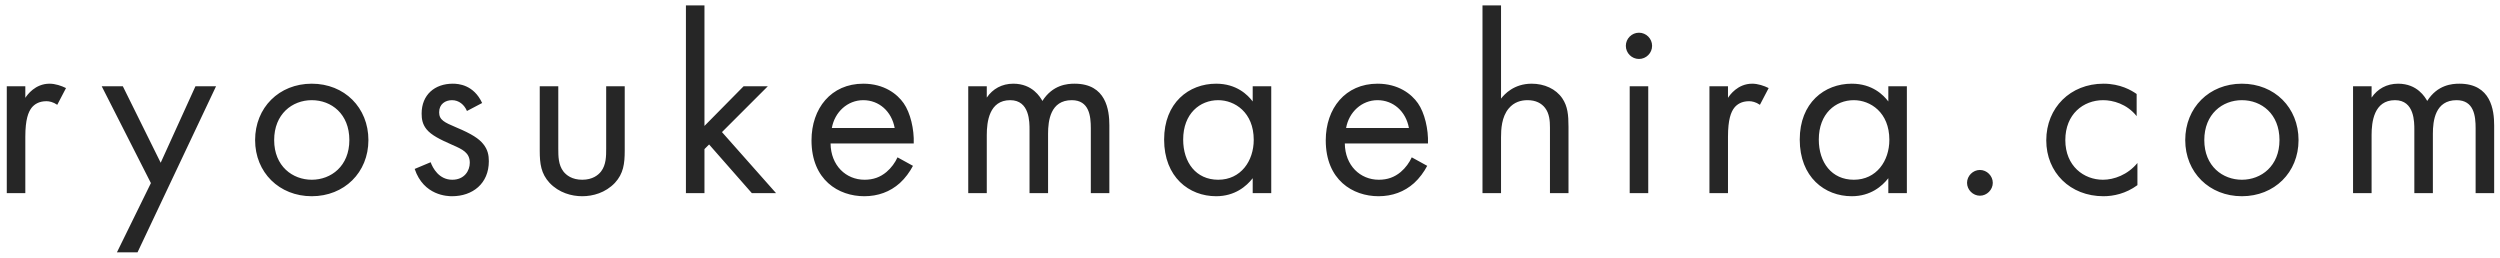 <?xml version="1.0" encoding="UTF-8" standalone="no"?>
<svg width="233px" height="24px" viewBox="0 0 233 24" version="1.1" xmlns="http://www.w3.org/2000/svg" xmlns:xlink="http://www.w3.org/1999/xlink">
    <!-- Generator: Sketch 44.1 (41455) - http://www.bohemiancoding.com/sketch -->
    <title>ryosukemaehira.com</title>
    <desc>Created with Sketch.</desc>
    <defs></defs>
    <g id="Page-1" stroke="none" stroke-width="1" fill="none" fill-rule="evenodd">
        <g id="Artboard-2" transform="translate(-57, -36)" fill="#262626">
            <path d="M57.632,54 L59.36,54 L59.36,48.744 C59.36,47.112 59.648,46.44 59.936,46.056 C60.2,45.72 60.632,45.432 61.328,45.432 C61.592,45.432 61.952,45.504 62.336,45.768 L63.152,44.208 C62.72,43.992 62.144,43.8 61.616,43.8 C60.272,43.8 59.528,44.856 59.36,45.12 L59.36,44.04 L57.632,44.04 L57.632,54 Z M67.896,59.52 L69.816,59.52 L77.136,44.04 L75.216,44.04 L71.976,51.168 L68.448,44.04 L66.48,44.04 L71.064,53.064 L67.896,59.52 Z M86.056,54.288 C83.032,54.288 80.776,52.08 80.776,49.056 C80.776,46.032 83.008,43.8 86.056,43.8 C89.104,43.8 91.336,46.032 91.336,49.056 C91.336,52.08 89.08,54.288 86.056,54.288 Z M86.056,45.336 C84.232,45.336 82.552,46.632 82.552,49.056 C82.552,51.504 84.28,52.752 86.056,52.752 C87.856,52.752 89.56,51.48 89.56,49.056 C89.56,46.608 87.88,45.336 86.056,45.336 Z M101.936,45.6 C101.144,43.896 99.728,43.8 99.2,43.8 C97.52,43.8 96.296,44.832 96.296,46.584 C96.296,47.088 96.368,47.568 96.752,48.048 C97.208,48.6 97.976,48.984 99.176,49.512 C100.112,49.92 100.784,50.232 100.784,51.168 C100.784,51.912 100.28,52.752 99.152,52.752 C97.904,52.752 97.328,51.648 97.136,51.12 L95.648,51.744 C96.488,54.24 98.72,54.288 99.128,54.288 C101.048,54.288 102.56,53.112 102.56,51.024 C102.56,50.472 102.464,49.944 102.032,49.416 C101.648,48.936 100.976,48.48 99.536,47.88 C98.408,47.4 97.928,47.184 97.928,46.464 C97.928,45.696 98.504,45.336 99.128,45.336 C99.776,45.336 100.28,45.768 100.52,46.344 L101.936,45.6 Z M109.032,44.04 L107.304,44.04 L107.304,50.04 C107.304,51.264 107.424,52.176 108.216,53.04 C109.104,53.976 110.28,54.288 111.264,54.288 C112.248,54.288 113.424,53.976 114.312,53.04 C115.104,52.176 115.224,51.264 115.224,50.04 L115.224,44.04 L113.496,44.04 L113.496,49.848 C113.496,50.544 113.496,51.36 113.016,51.984 C112.752,52.32 112.224,52.752 111.264,52.752 C110.304,52.752 109.776,52.32 109.512,51.984 C109.032,51.36 109.032,50.544 109.032,49.848 L109.032,44.04 Z M120.928,36.504 L120.928,54 L122.656,54 L122.656,49.896 L123.088,49.464 L127.072,54 L129.328,54 L124.288,48.312 L128.56,44.04 L126.304,44.04 L122.656,47.736 L122.656,36.504 L120.928,36.504 Z M140.648,50.664 L142.088,51.456 C141.8,52.008 141.368,52.608 140.864,53.064 C139.952,53.88 138.824,54.288 137.552,54.288 C135.152,54.288 132.632,52.776 132.632,49.08 C132.632,46.104 134.456,43.8 137.456,43.8 C139.4,43.8 140.624,44.76 141.224,45.624 C141.848,46.512 142.208,48.048 142.16,49.368 L134.408,49.368 C134.432,51.432 135.848,52.752 137.576,52.752 C138.392,52.752 139.04,52.512 139.616,52.032 C140.072,51.648 140.432,51.144 140.648,50.664 Z M134.528,47.928 L140.384,47.928 C140.096,46.368 138.92,45.336 137.456,45.336 C135.992,45.336 134.792,46.44 134.528,47.928 Z M147.24,54 L148.968,54 L148.968,48.576 C148.968,47.376 149.184,45.336 151.152,45.336 C152.976,45.336 152.952,47.4 152.952,48.096 L152.952,54 L154.68,54 L154.68,48.456 C154.68,47.256 154.896,45.336 156.888,45.336 C158.52,45.336 158.664,46.824 158.664,47.952 L158.664,54 L160.392,54 L160.392,47.688 C160.392,46.272 160.104,43.8 157.152,43.8 C156.48,43.8 155.112,43.896 154.152,45.408 C153.96,45.072 153.24,43.8 151.44,43.8 C150.384,43.8 149.52,44.28 148.968,45.096 L148.968,44.04 L147.24,44.04 L147.24,54 Z M173.752,45.456 L173.752,44.04 L175.48,44.04 L175.48,54 L173.752,54 L173.752,52.608 C173.176,53.352 172.096,54.288 170.344,54.288 C167.824,54.288 165.496,52.512 165.496,49.008 C165.496,45.576 167.8,43.8 170.344,43.8 C172.264,43.8 173.296,44.856 173.752,45.456 Z M170.536,45.336 C168.832,45.336 167.272,46.584 167.272,49.008 C167.272,51.144 168.472,52.752 170.536,52.752 C172.648,52.752 173.848,51 173.848,49.032 C173.848,46.464 172.072,45.336 170.536,45.336 Z M188.576,50.664 L190.016,51.456 C189.728,52.008 189.296,52.608 188.792,53.064 C187.88,53.88 186.752,54.288 185.48,54.288 C183.08,54.288 180.56,52.776 180.56,49.08 C180.56,46.104 182.384,43.8 185.384,43.8 C187.328,43.8 188.552,44.76 189.152,45.624 C189.776,46.512 190.136,48.048 190.088,49.368 L182.336,49.368 C182.36,51.432 183.776,52.752 185.504,52.752 C186.32,52.752 186.968,52.512 187.544,52.032 C188,51.648 188.36,51.144 188.576,50.664 Z M182.456,47.928 L188.312,47.928 C188.024,46.368 186.848,45.336 185.384,45.336 C183.92,45.336 182.72,46.44 182.456,47.928 Z M195.168,54 L196.896,54 L196.896,48.792 C196.896,48.072 196.944,46.896 197.616,46.104 C198.12,45.504 198.768,45.336 199.368,45.336 C200.136,45.336 200.664,45.624 201,46.056 C201.408,46.584 201.456,47.28 201.456,47.88 L201.456,54 L203.184,54 L203.184,47.832 C203.184,46.728 203.112,45.912 202.608,45.168 C202.008,44.28 200.928,43.8 199.752,43.8 C198.096,43.8 197.208,44.784 196.896,45.192 L196.896,36.504 L195.168,36.504 L195.168,54 Z M208.888,44.04 L208.888,54 L210.616,54 L210.616,44.04 L208.888,44.04 Z M208.528,40.272 C208.528,40.944 209.08,41.496 209.752,41.496 C210.424,41.496 210.976,40.944 210.976,40.272 C210.976,39.6 210.424,39.048 209.752,39.048 C209.08,39.048 208.528,39.6 208.528,40.272 Z M216.32,54 L218.048,54 L218.048,48.744 C218.048,47.112 218.336,46.44 218.624,46.056 C218.888,45.72 219.32,45.432 220.016,45.432 C220.28,45.432 220.64,45.504 221.024,45.768 L221.84,44.208 C221.408,43.992 220.832,43.8 220.304,43.8 C218.96,43.8 218.216,44.856 218.048,45.12 L218.048,44.04 L216.32,44.04 L216.32,54 Z M232.992,45.456 L232.992,44.04 L234.72,44.04 L234.72,54 L232.992,54 L232.992,52.608 C232.416,53.352 231.336,54.288 229.584,54.288 C227.064,54.288 224.736,52.512 224.736,49.008 C224.736,45.576 227.04,43.8 229.584,43.8 C231.504,43.8 232.536,44.856 232.992,45.456 Z M229.776,45.336 C228.072,45.336 226.512,46.584 226.512,49.008 C226.512,51.144 227.712,52.752 229.776,52.752 C231.888,52.752 233.088,51 233.088,49.032 C233.088,46.464 231.312,45.336 229.776,45.336 Z M240.328,53.04 C240.328,53.688 240.88,54.24 241.528,54.24 C242.176,54.24 242.728,53.688 242.728,53.04 C242.728,52.392 242.176,51.84 241.528,51.84 C240.88,51.84 240.328,52.392 240.328,53.04 Z M256.136,44.76 C255.656,44.424 254.624,43.8 253.04,43.8 C249.968,43.8 247.712,46.032 247.712,49.08 C247.712,52.08 249.944,54.288 253.04,54.288 C253.976,54.288 255.128,54.048 256.208,53.256 L256.208,51.192 C255.296,52.296 254.024,52.752 252.992,52.752 C251.216,52.752 249.488,51.48 249.488,49.056 C249.488,46.632 251.168,45.336 253.016,45.336 C253.904,45.336 255.224,45.672 256.136,46.824 L256.136,44.76 Z M265.944,54.288 C262.92,54.288 260.664,52.08 260.664,49.056 C260.664,46.032 262.896,43.8 265.944,43.8 C268.992,43.8 271.224,46.032 271.224,49.056 C271.224,52.08 268.968,54.288 265.944,54.288 Z M265.944,45.336 C264.12,45.336 262.44,46.632 262.44,49.056 C262.44,51.504 264.168,52.752 265.944,52.752 C267.744,52.752 269.448,51.48 269.448,49.056 C269.448,46.608 267.768,45.336 265.944,45.336 Z M276.304,54 L278.032,54 L278.032,48.576 C278.032,47.376 278.248,45.336 280.216,45.336 C282.04,45.336 282.016,47.4 282.016,48.096 L282.016,54 L283.744,54 L283.744,48.456 C283.744,47.256 283.96,45.336 285.952,45.336 C287.584,45.336 287.728,46.824 287.728,47.952 L287.728,54 L289.456,54 L289.456,47.688 C289.456,46.272 289.168,43.8 286.216,43.8 C285.544,43.8 284.176,43.896 283.216,45.408 C283.024,45.072 282.304,43.8 280.504,43.8 C279.448,43.8 278.584,44.28 278.032,45.096 L278.032,44.04 L276.304,44.04 L276.304,54 Z" id="ryosukemaehira.com"></path>
        </g>
    </g>
</svg>
